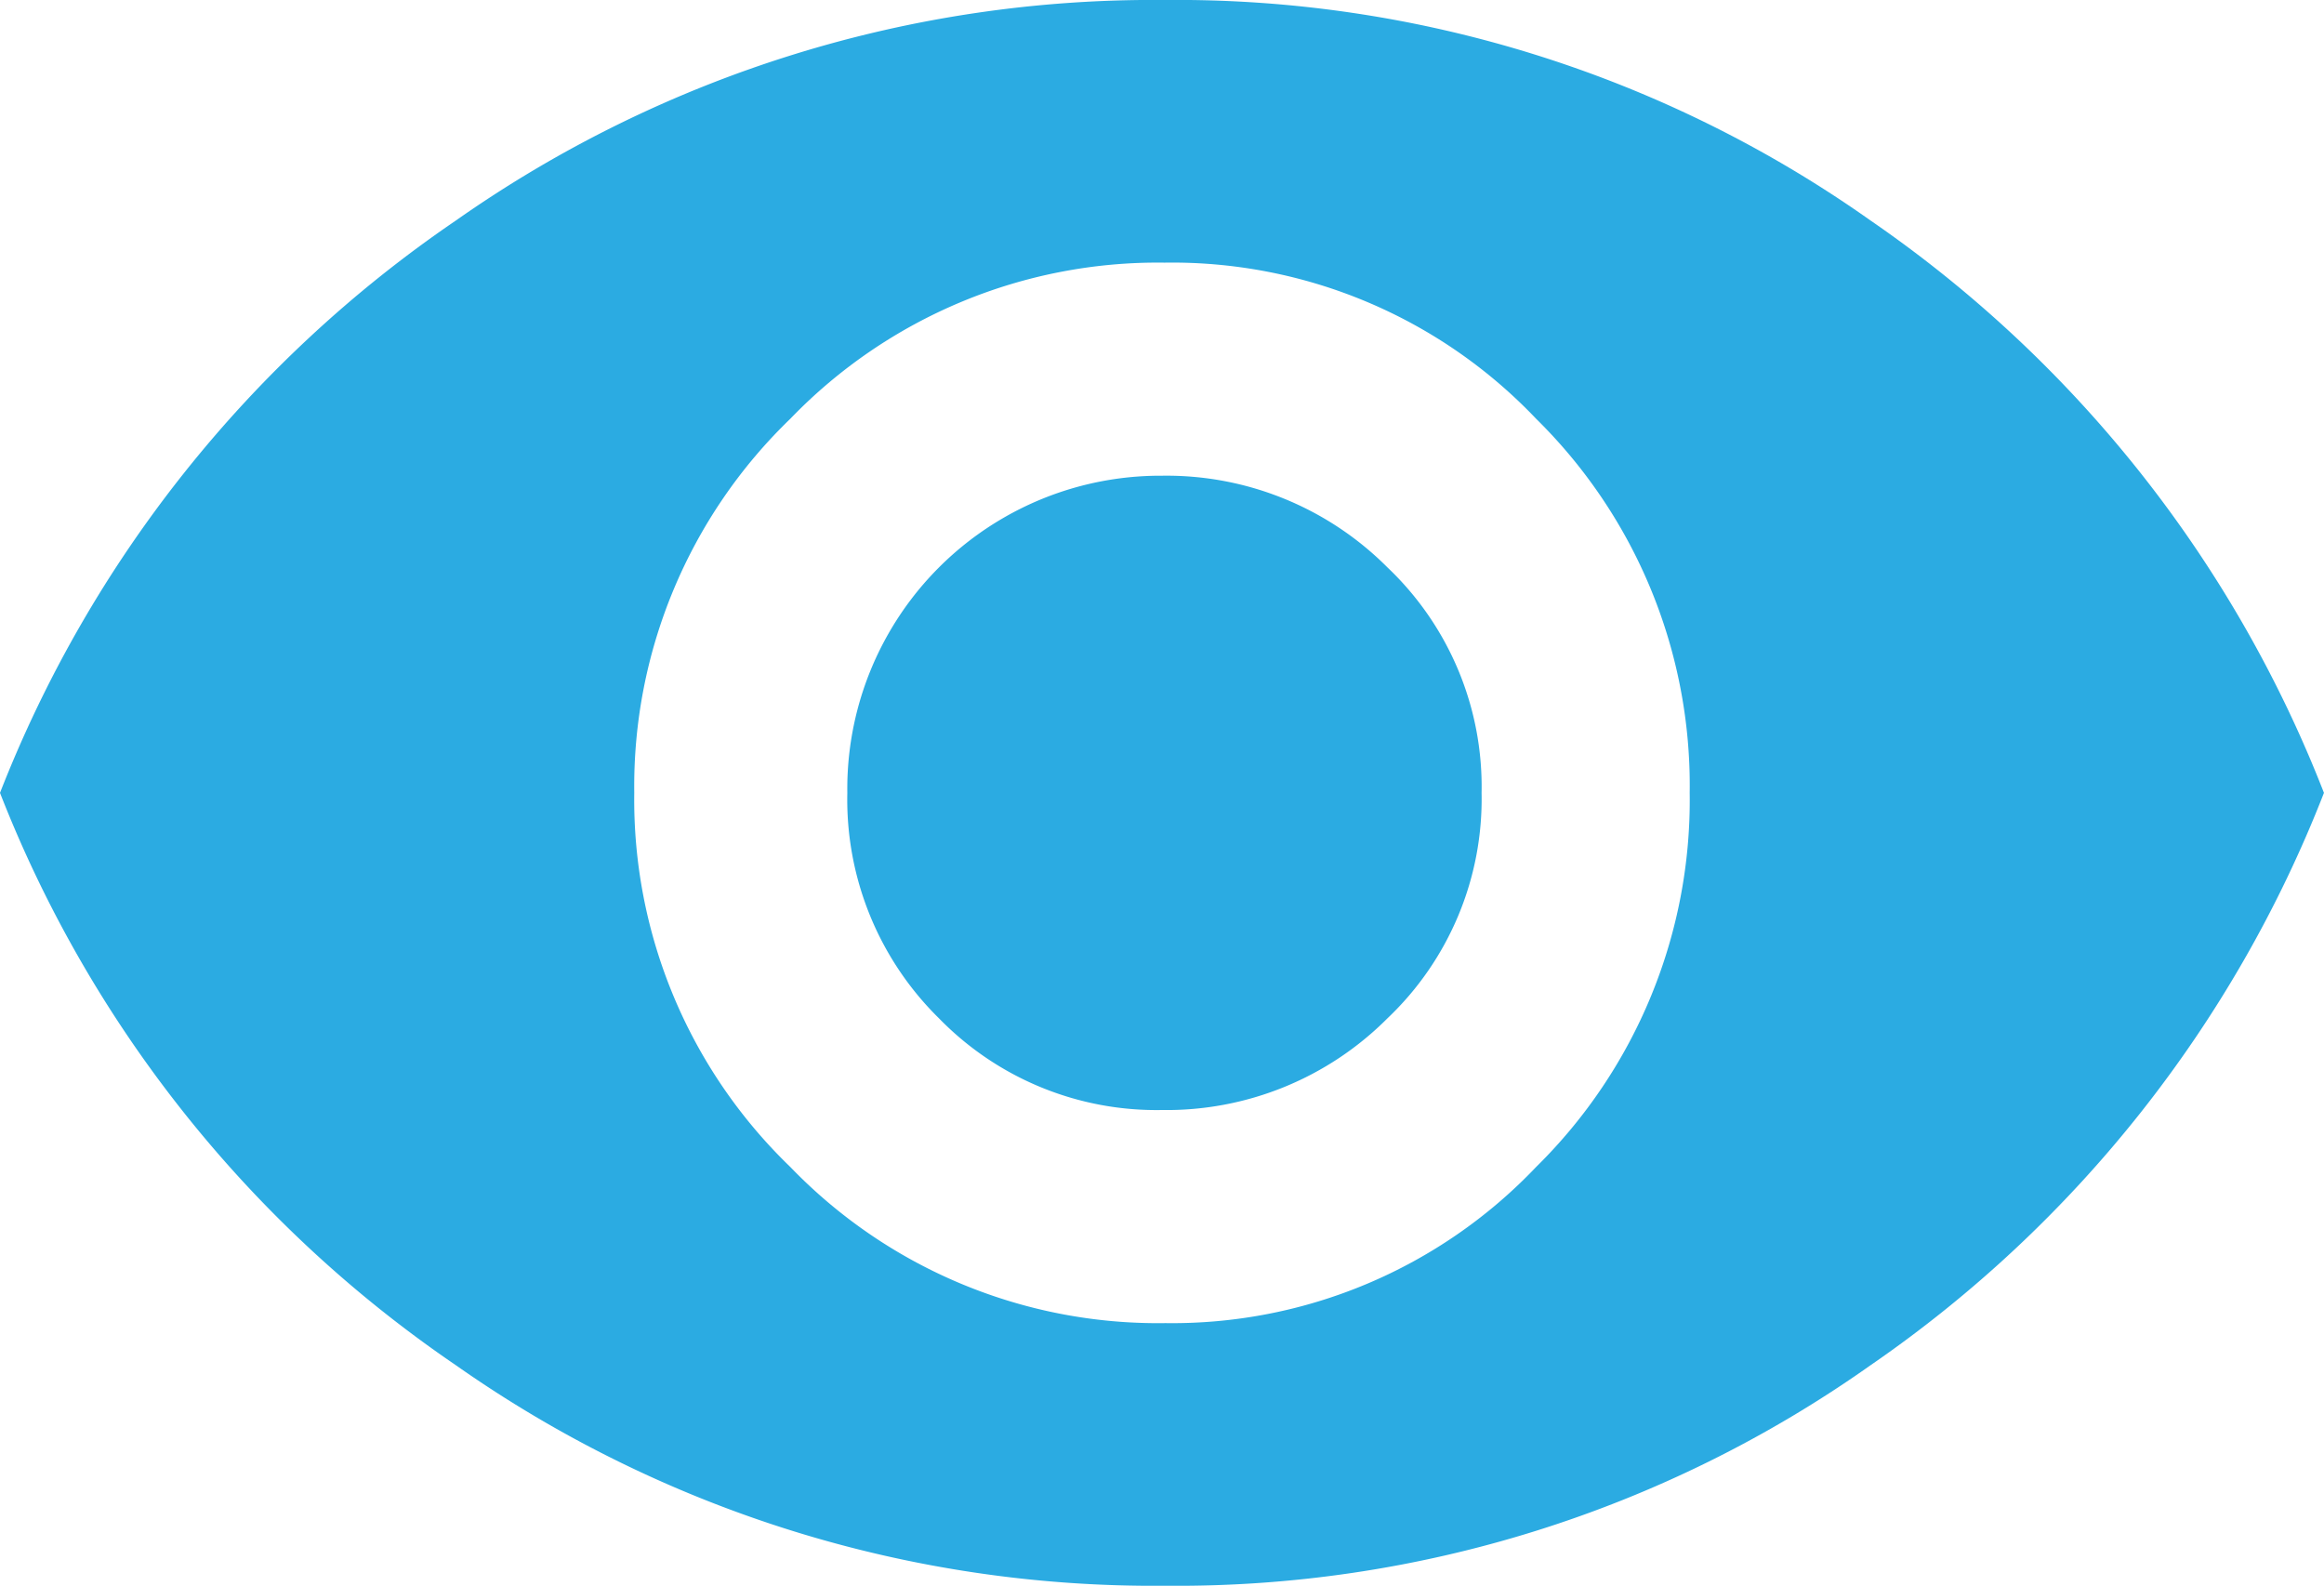 <svg xmlns="http://www.w3.org/2000/svg" width="93.802" height="64" viewBox="0 0 93.802 64"><defs><style>.a{fill:#2babe2;}</style></defs><path class="a" d="M47,2.441a48.506,48.506,0,0,1,28.5,8.9,50.109,50.109,0,0,1,18.3,23.1,50.148,50.148,0,0,1-18.3,23.1,48.494,48.494,0,0,1-28.5,8.9,48.957,48.957,0,0,1-28.6-8.9A49.916,49.916,0,0,1,0,34.441a49.937,49.937,0,0,1,18.4-23.1A48.949,48.949,0,0,1,47,2.441Zm0,53.4a20.266,20.266,0,0,0,15-6.3,20.768,20.768,0,0,0,6.2-15.1,20.768,20.768,0,0,0-6.2-15.1,20.266,20.266,0,0,0-15-6.3,20.592,20.592,0,0,0-15.1,6.3,20.611,20.611,0,0,0-6.3,15.1,20.584,20.584,0,0,0,6.3,15.1A20.6,20.6,0,0,0,47,55.842Zm-.1-34.2a12.583,12.583,0,0,1,9.1,3.7,12.2,12.2,0,0,1,3.8,9.1,12.2,12.2,0,0,1-3.8,9.1,12.583,12.583,0,0,1-9.1,3.7,12.25,12.25,0,0,1-9-3.7,12.377,12.377,0,0,1-3.7-9.1,12.635,12.635,0,0,1,12.7-12.8Z" transform="translate(0 -2.441)"/></svg>